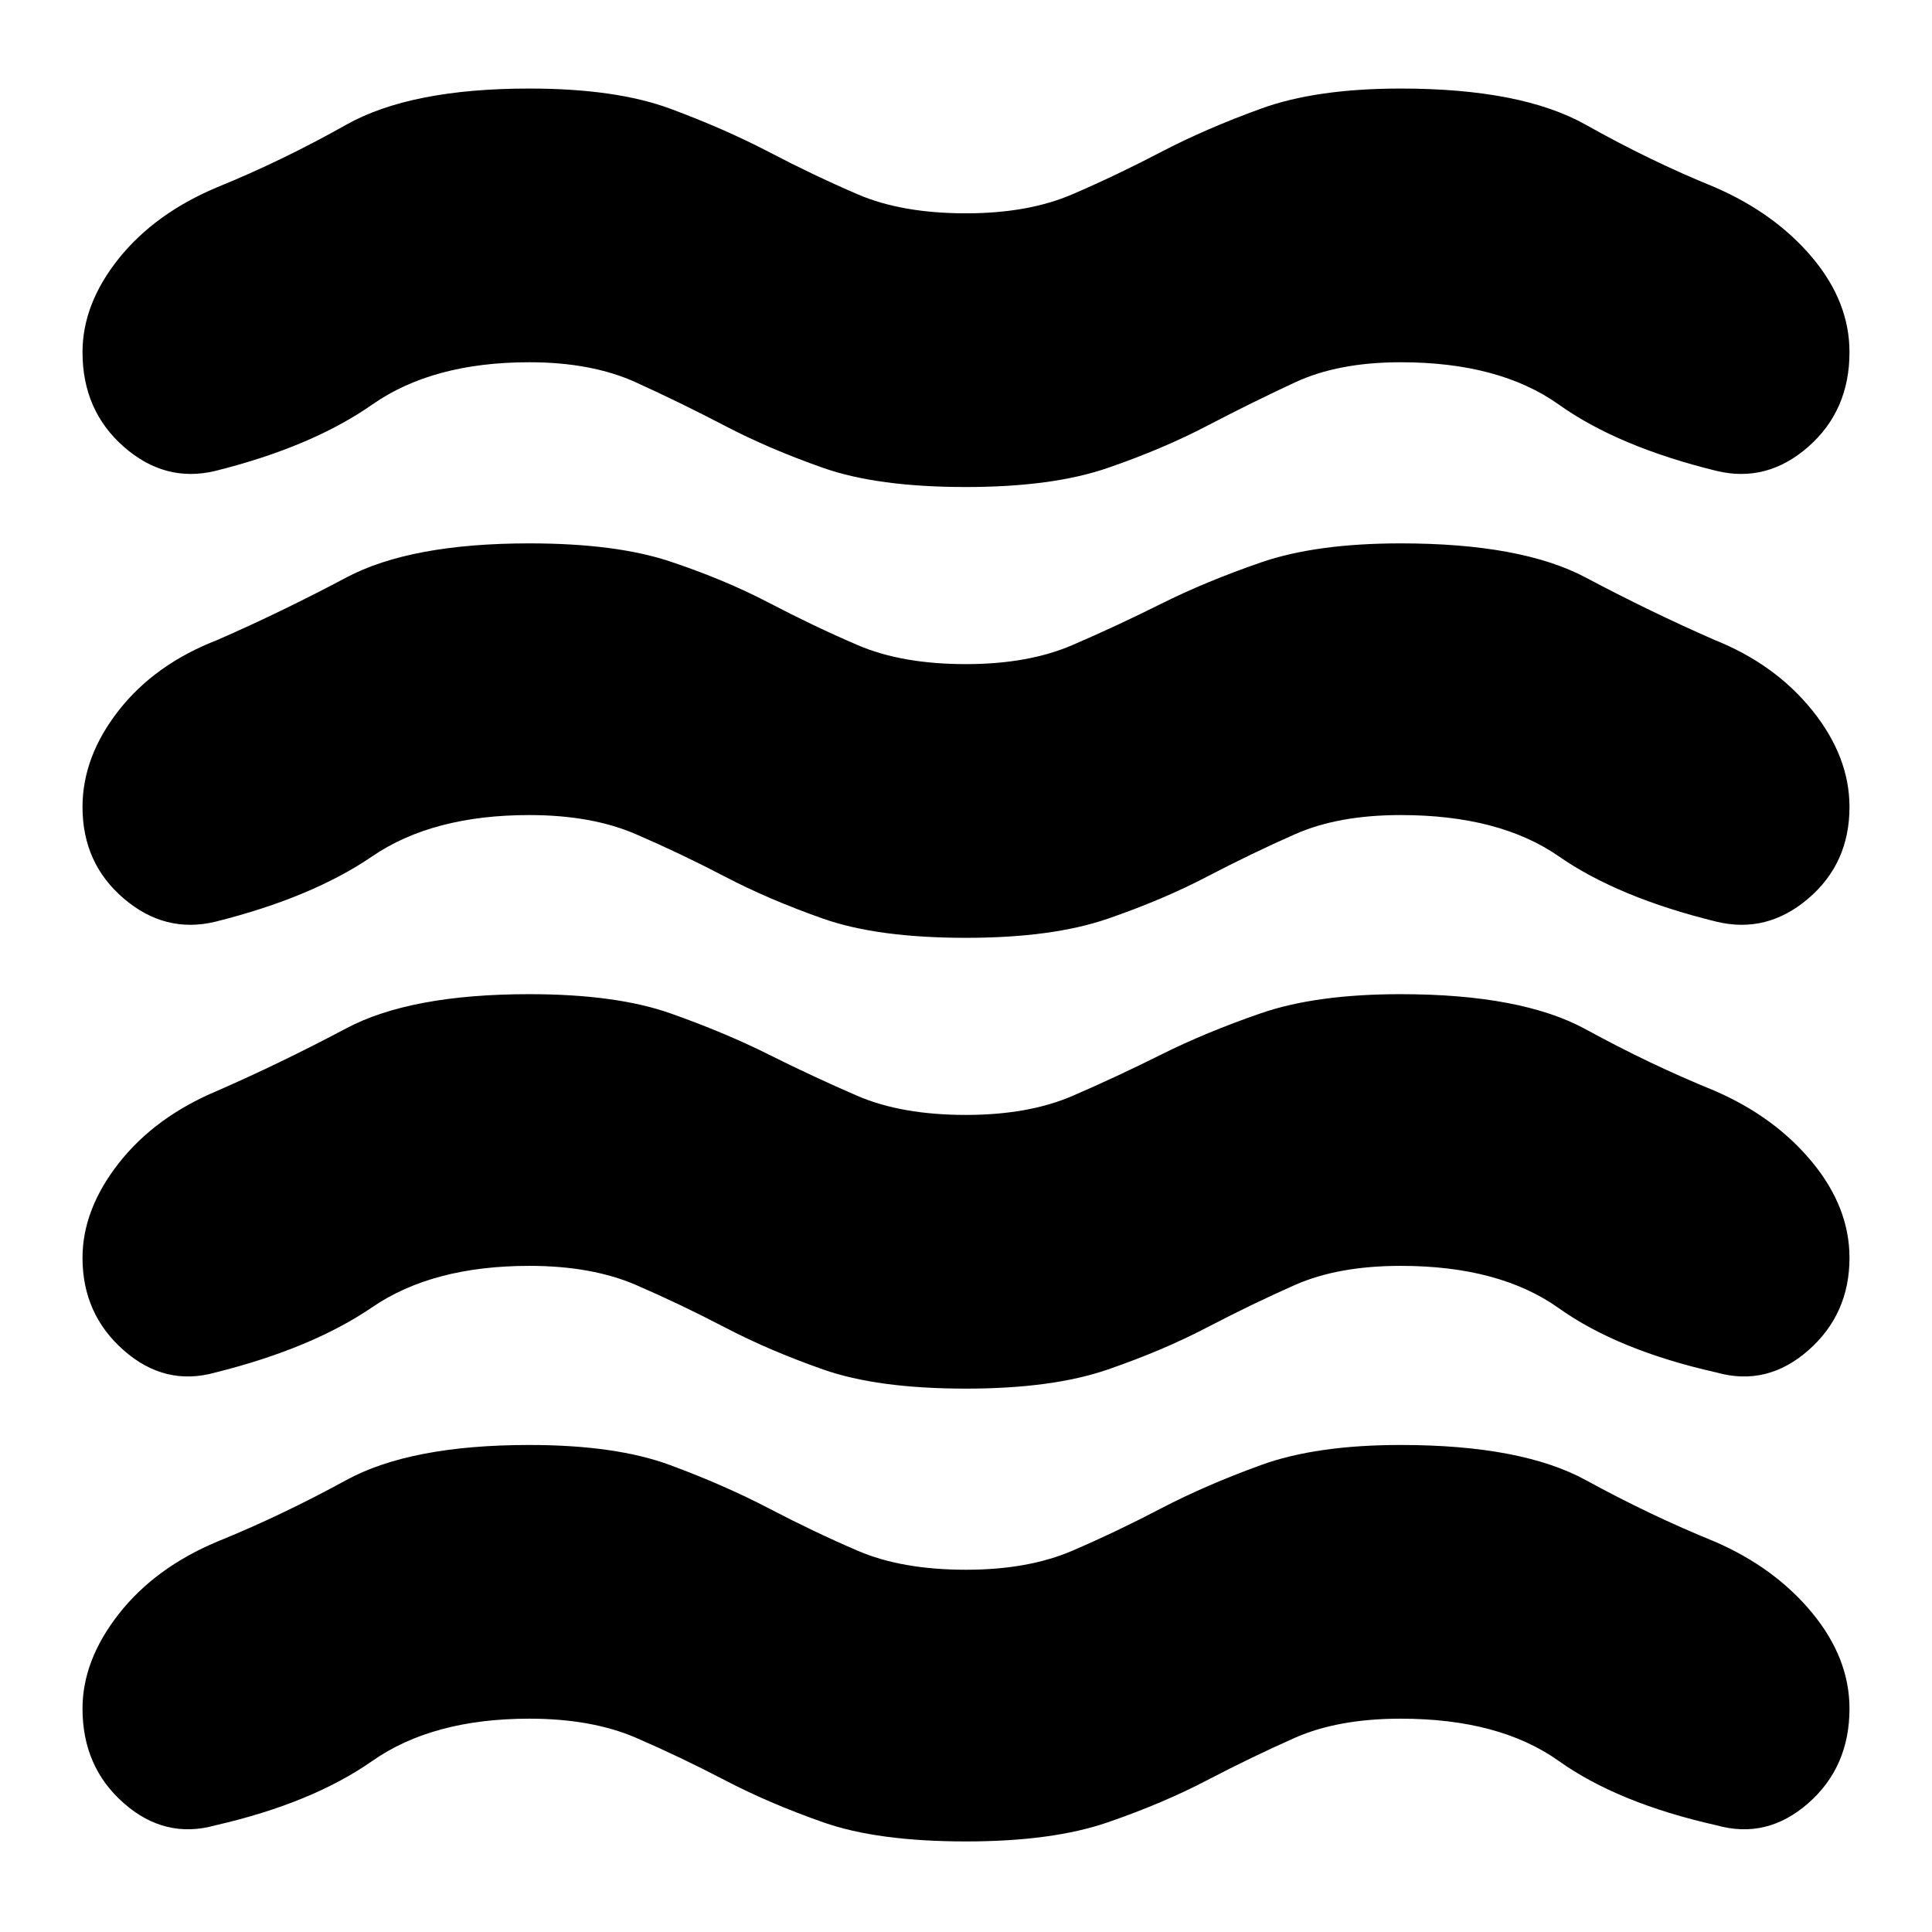 <svg xmlns="http://www.w3.org/2000/svg" height="24" width="24"><path d="M1.025 21.225Q1.025 20.625 1.475 20.05Q1.925 19.475 2.7 19.15Q3.5 18.825 4.3 18.387Q5.1 17.95 6.575 17.95Q7.65 17.95 8.325 18.2Q9 18.45 9.55 18.737Q10.1 19.025 10.65 19.262Q11.2 19.5 12 19.5Q12.775 19.5 13.325 19.262Q13.875 19.025 14.425 18.737Q14.975 18.45 15.663 18.2Q16.35 17.95 17.4 17.95Q18.9 17.95 19.7 18.387Q20.5 18.825 21.3 19.15Q22.05 19.475 22.513 20.038Q22.975 20.6 22.975 21.225Q22.975 21.95 22.463 22.4Q21.95 22.85 21.325 22.675Q20.1 22.4 19.363 21.875Q18.625 21.35 17.4 21.35Q16.625 21.35 16.087 21.587Q15.55 21.825 15 22.112Q14.45 22.4 13.763 22.637Q13.075 22.875 12 22.875Q10.9 22.875 10.225 22.637Q9.55 22.4 9 22.112Q8.45 21.825 7.9 21.587Q7.35 21.35 6.575 21.35Q5.375 21.35 4.625 21.875Q3.875 22.4 2.675 22.675Q2.05 22.85 1.538 22.4Q1.025 21.95 1.025 21.225ZM1.025 15.625Q1.025 15.025 1.475 14.45Q1.925 13.875 2.7 13.55Q3.5 13.2 4.3 12.775Q5.1 12.35 6.575 12.35Q7.65 12.35 8.325 12.587Q9 12.825 9.55 13.1Q10.1 13.375 10.65 13.613Q11.2 13.85 12 13.85Q12.775 13.85 13.325 13.613Q13.875 13.375 14.425 13.1Q14.975 12.825 15.663 12.587Q16.35 12.35 17.4 12.35Q18.9 12.35 19.7 12.787Q20.5 13.225 21.3 13.55Q22.05 13.875 22.513 14.438Q22.975 15 22.975 15.625Q22.975 16.325 22.463 16.775Q21.95 17.225 21.325 17.05Q20.1 16.775 19.363 16.25Q18.625 15.725 17.4 15.725Q16.625 15.725 16.087 15.962Q15.55 16.2 15 16.487Q14.45 16.775 13.763 17.012Q13.075 17.25 12 17.25Q10.9 17.25 10.225 17.012Q9.55 16.775 9 16.487Q8.45 16.2 7.9 15.962Q7.35 15.725 6.575 15.725Q5.375 15.725 4.625 16.238Q3.875 16.75 2.675 17.05Q2.05 17.225 1.538 16.775Q1.025 16.325 1.025 15.625ZM1.025 4.375Q1.025 3.775 1.475 3.212Q1.925 2.65 2.7 2.325Q3.5 2 4.3 1.55Q5.1 1.1 6.575 1.1Q7.65 1.1 8.325 1.35Q9 1.6 9.55 1.887Q10.1 2.175 10.65 2.412Q11.2 2.65 12 2.65Q12.775 2.65 13.325 2.412Q13.875 2.175 14.425 1.887Q14.975 1.6 15.663 1.35Q16.35 1.1 17.4 1.1Q18.9 1.1 19.7 1.55Q20.5 2 21.3 2.325Q22.05 2.65 22.513 3.2Q22.975 3.75 22.975 4.375Q22.975 5.1 22.463 5.55Q21.95 6 21.325 5.85Q20.1 5.55 19.363 5.025Q18.625 4.5 17.4 4.5Q16.625 4.5 16.087 4.75Q15.55 5 15 5.287Q14.45 5.575 13.763 5.812Q13.075 6.05 12 6.05Q10.9 6.05 10.225 5.812Q9.55 5.575 9 5.287Q8.45 5 7.9 4.75Q7.35 4.5 6.575 4.5Q5.375 4.5 4.625 5.025Q3.875 5.55 2.675 5.85Q2.05 6 1.538 5.55Q1.025 5.1 1.025 4.375ZM1.025 10.025Q1.025 9.4 1.475 8.825Q1.925 8.25 2.7 7.95Q3.5 7.6 4.3 7.175Q5.1 6.75 6.575 6.75Q7.65 6.75 8.325 6.975Q9 7.2 9.55 7.487Q10.1 7.775 10.65 8.012Q11.2 8.25 12 8.25Q12.775 8.25 13.325 8.012Q13.875 7.775 14.425 7.5Q14.975 7.225 15.663 6.987Q16.35 6.75 17.4 6.75Q18.9 6.75 19.7 7.175Q20.5 7.6 21.3 7.95Q22.05 8.25 22.513 8.825Q22.975 9.4 22.975 10.025Q22.975 10.725 22.463 11.162Q21.95 11.6 21.325 11.45Q20.1 11.15 19.363 10.637Q18.625 10.125 17.4 10.125Q16.625 10.125 16.087 10.363Q15.55 10.6 15 10.887Q14.45 11.175 13.763 11.412Q13.075 11.65 12 11.65Q10.9 11.65 10.225 11.412Q9.55 11.175 9 10.887Q8.45 10.6 7.9 10.363Q7.35 10.125 6.575 10.125Q5.375 10.125 4.625 10.637Q3.875 11.15 2.675 11.45Q2.05 11.6 1.538 11.162Q1.025 10.725 1.025 10.025Z"/></svg>
